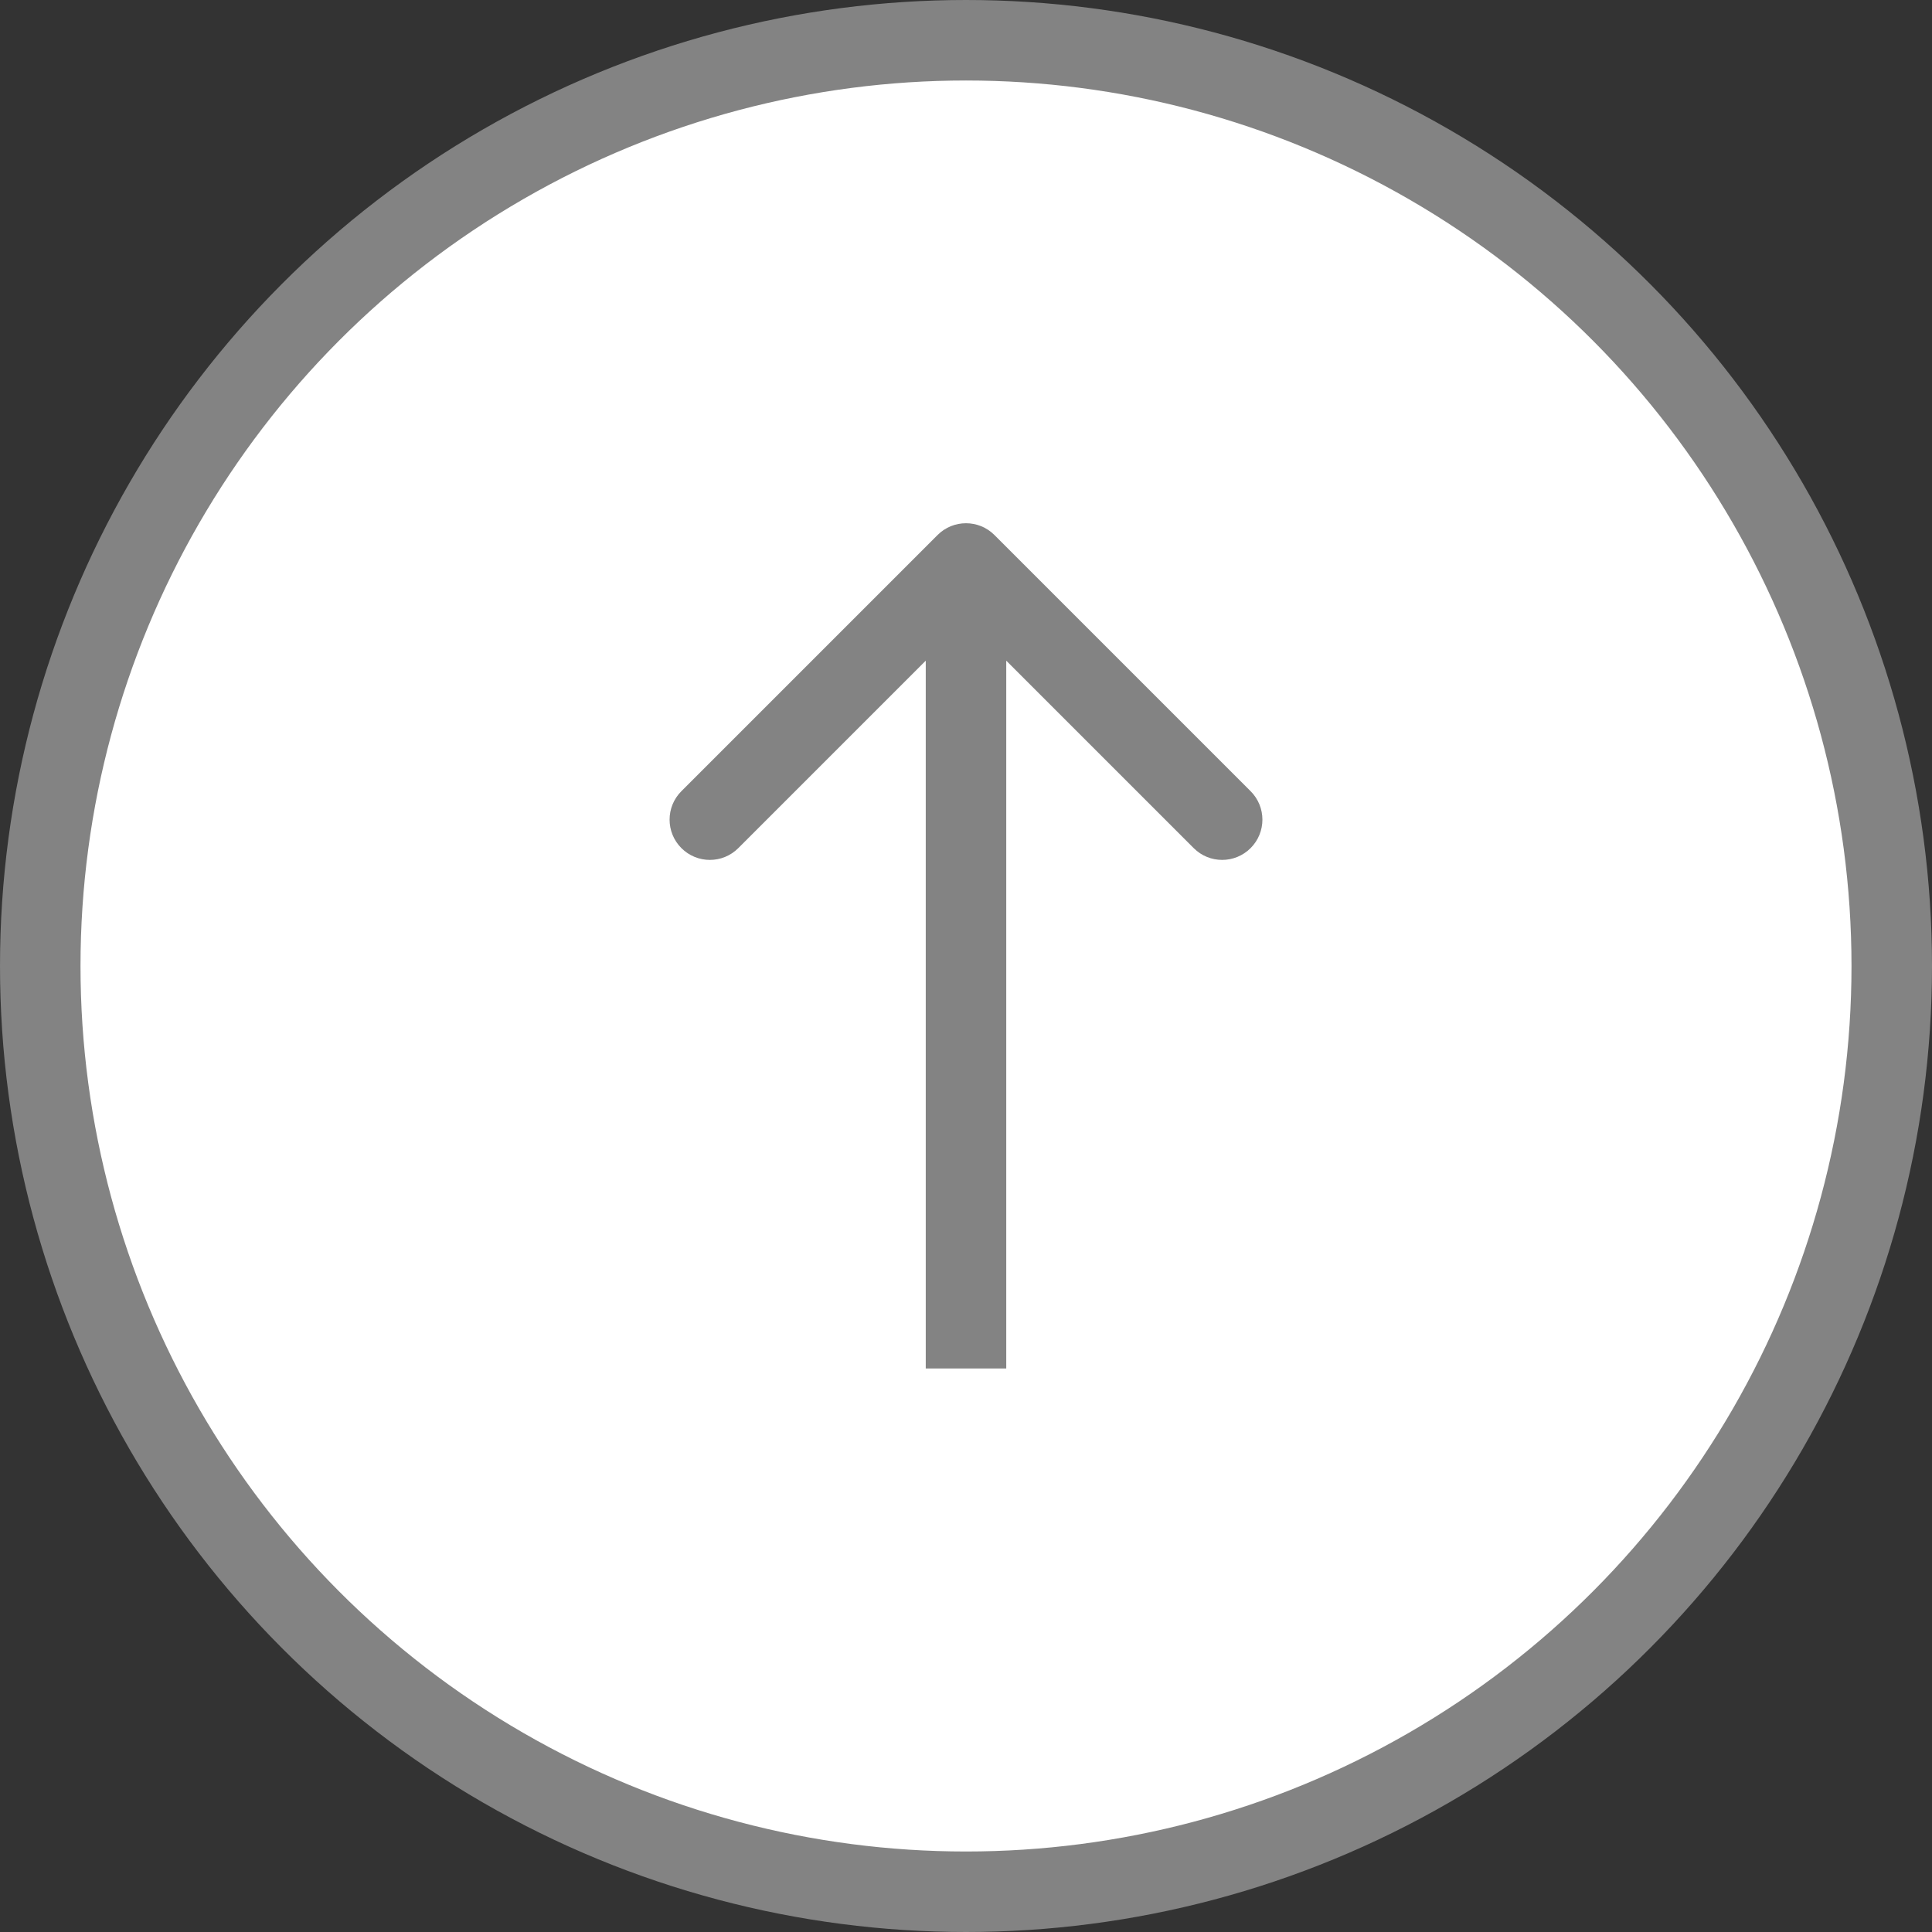 <svg width="48" height="48" viewBox="0 0 48 48" fill="none" xmlns="http://www.w3.org/2000/svg">
<rect x="0" y="0" width="48" height="48" fill="#333333" stroke="none"/>
<circle cx="24" cy="24" r="23" fill="white" stroke="#838383" stroke-width="2"/>
<path d="M23.293 13.293C23.683 12.902 24.317 12.902 24.707 13.293L31.071 19.657C31.462 20.047 31.462 20.68 31.071 21.071C30.68 21.462 30.047 21.462 29.657 21.071L24 15.414L18.343 21.071C17.953 21.462 17.32 21.462 16.929 21.071C16.538 20.68 16.538 20.047 16.929 19.657L23.293 13.293ZM24 34L23 34L23 14L24 14L25 14L25 34L24 34Z" fill="#838383"/>
</svg>
